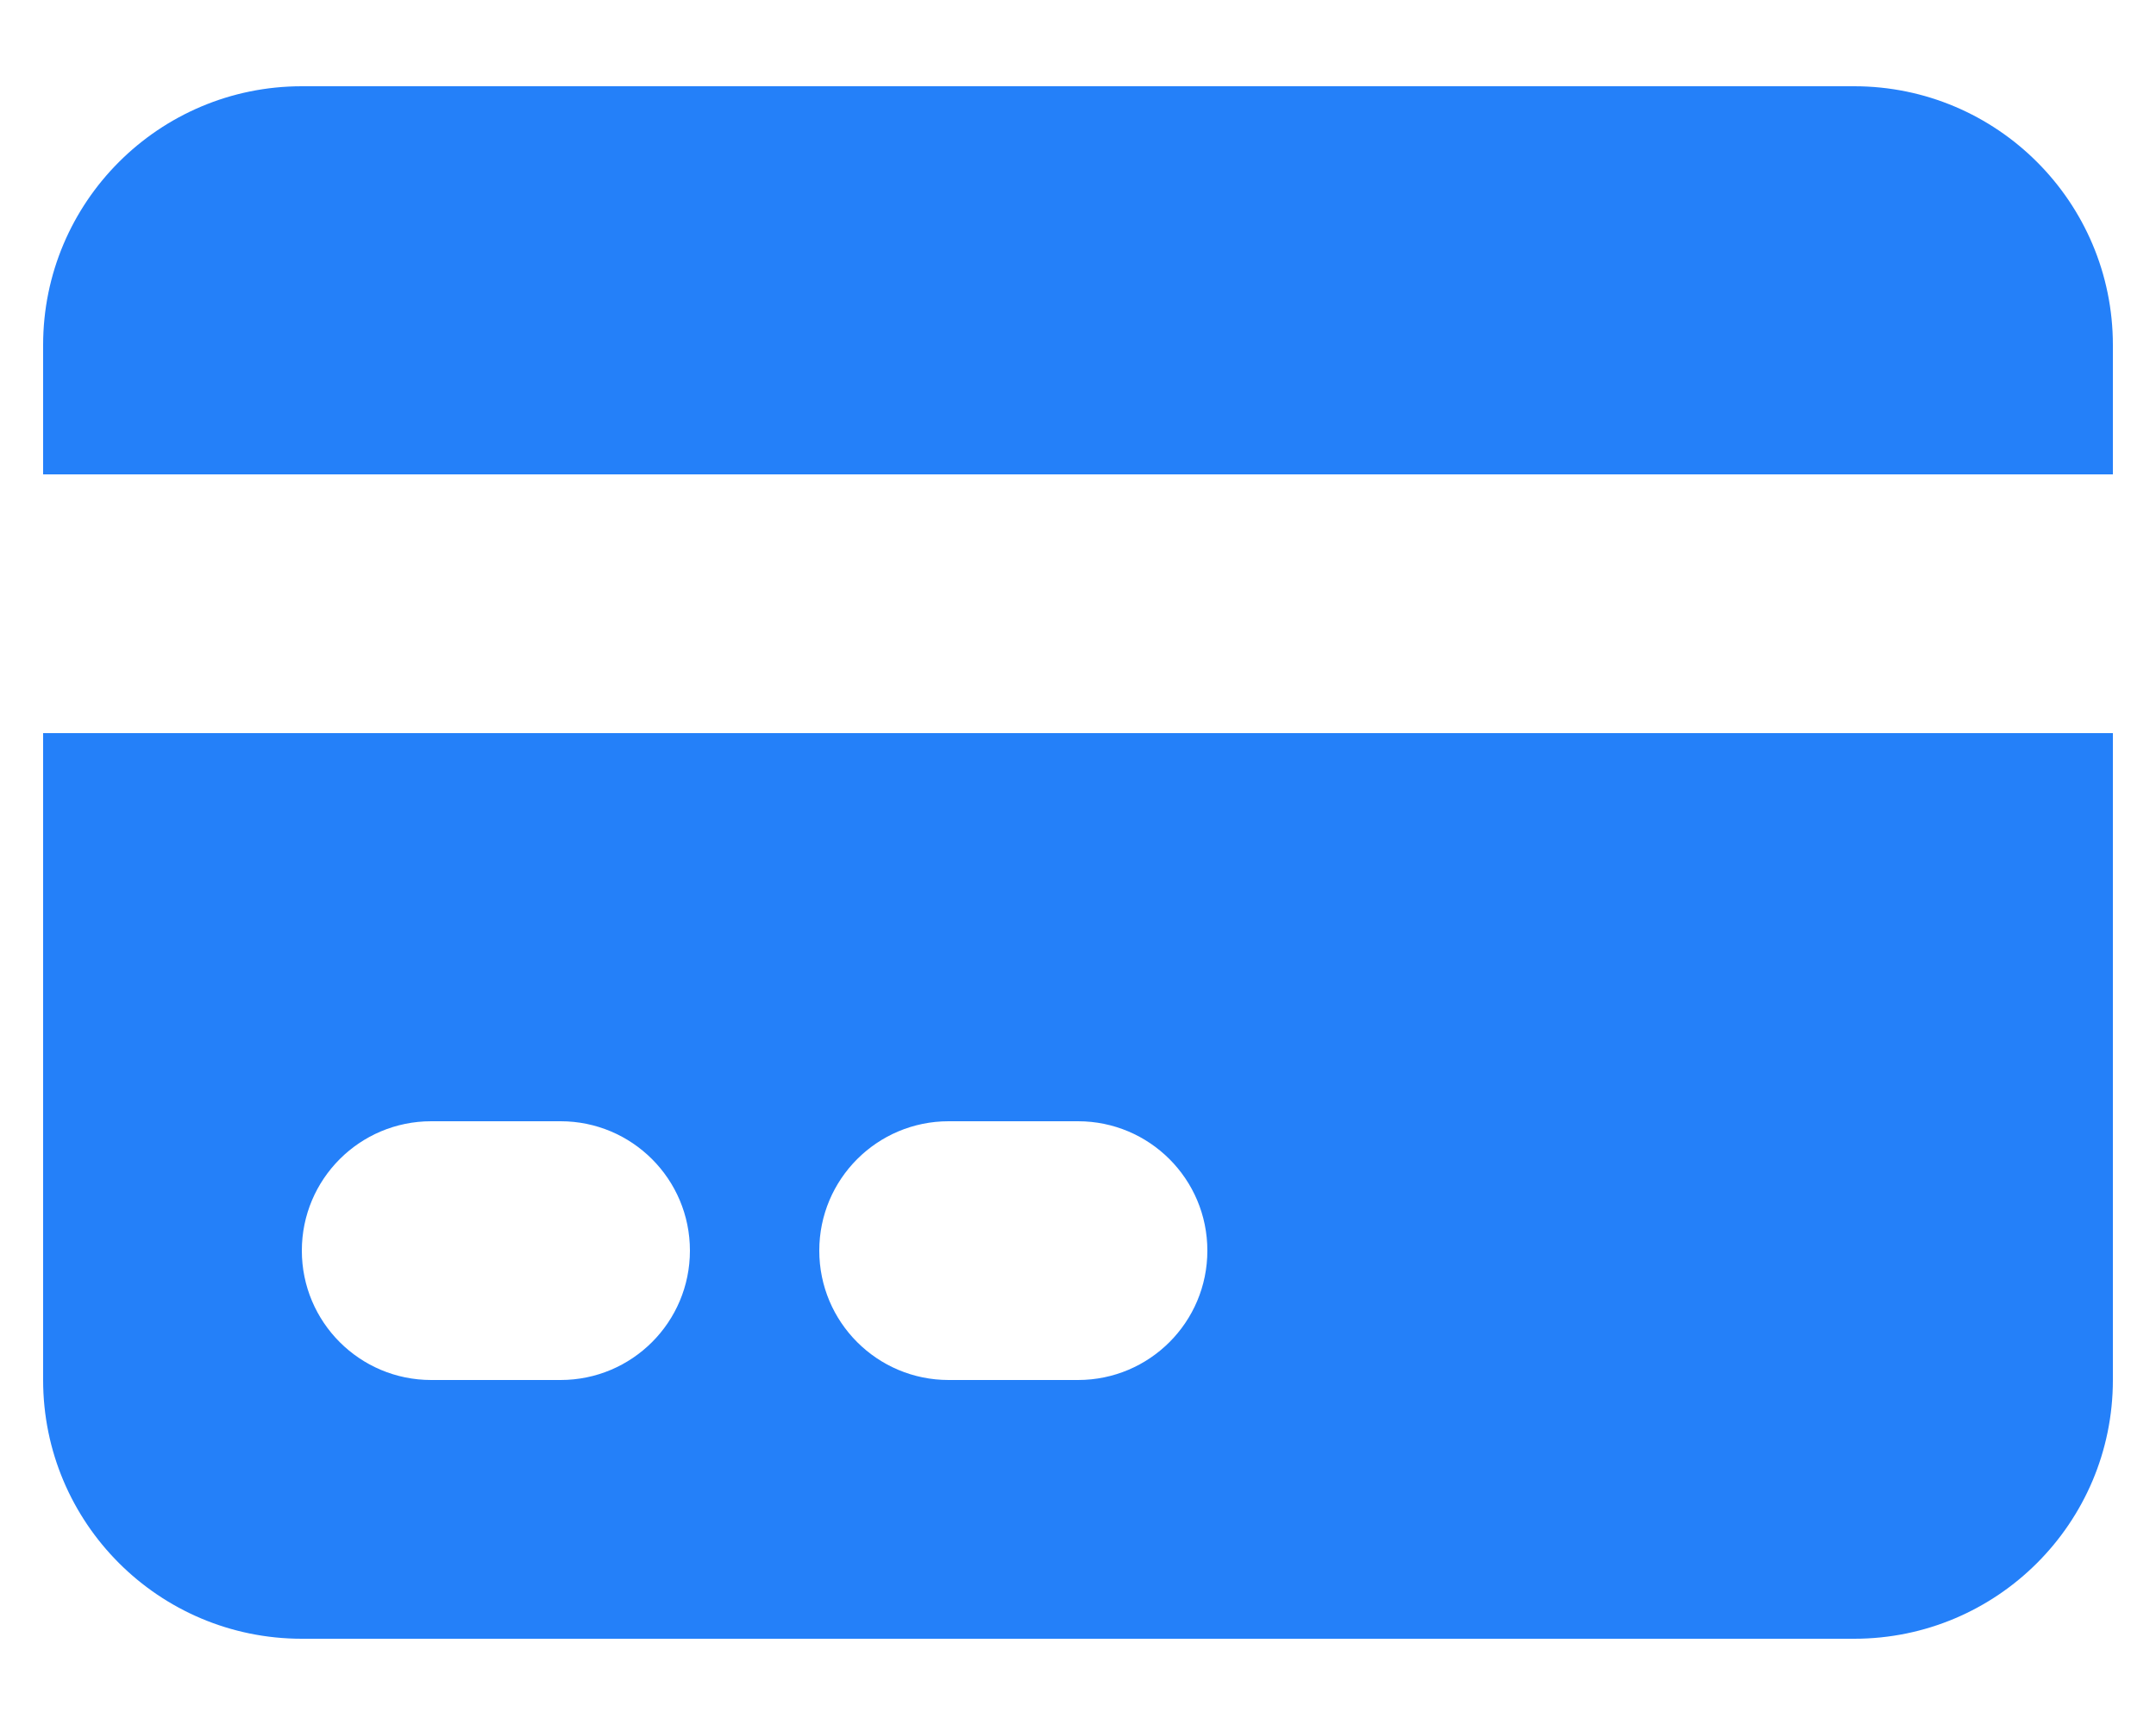<svg width="20" height="16" viewBox="0 0 20 16" fill="none" xmlns="http://www.w3.org/2000/svg">
<path d="M2.8 0.8C1.474 0.8 0.4 1.875 0.4 3.2V4.4H19.6V3.2C19.6 1.875 18.525 0.8 17.2 0.8H2.8Z" fill="#2480F9"/>
<path fill-rule="evenodd" clip-rule="evenodd" d="M19.6 6.8H0.4V12.8C0.4 14.126 1.474 15.2 2.8 15.2H17.2C18.525 15.2 19.6 14.126 19.6 12.8V6.8ZM2.8 11.6C2.8 10.937 3.337 10.4 4 10.4H5.2C5.863 10.4 6.4 10.937 6.4 11.6C6.4 12.263 5.863 12.8 5.2 12.8H4C3.337 12.8 2.8 12.263 2.8 11.6ZM8.8 10.4C8.137 10.4 7.6 10.937 7.6 11.6C7.6 12.263 8.137 12.8 8.8 12.8H10C10.663 12.8 11.2 12.263 11.2 11.6C11.2 10.937 10.663 10.4 10 10.4H8.8Z" fill="#2480F9"/>
</svg>
